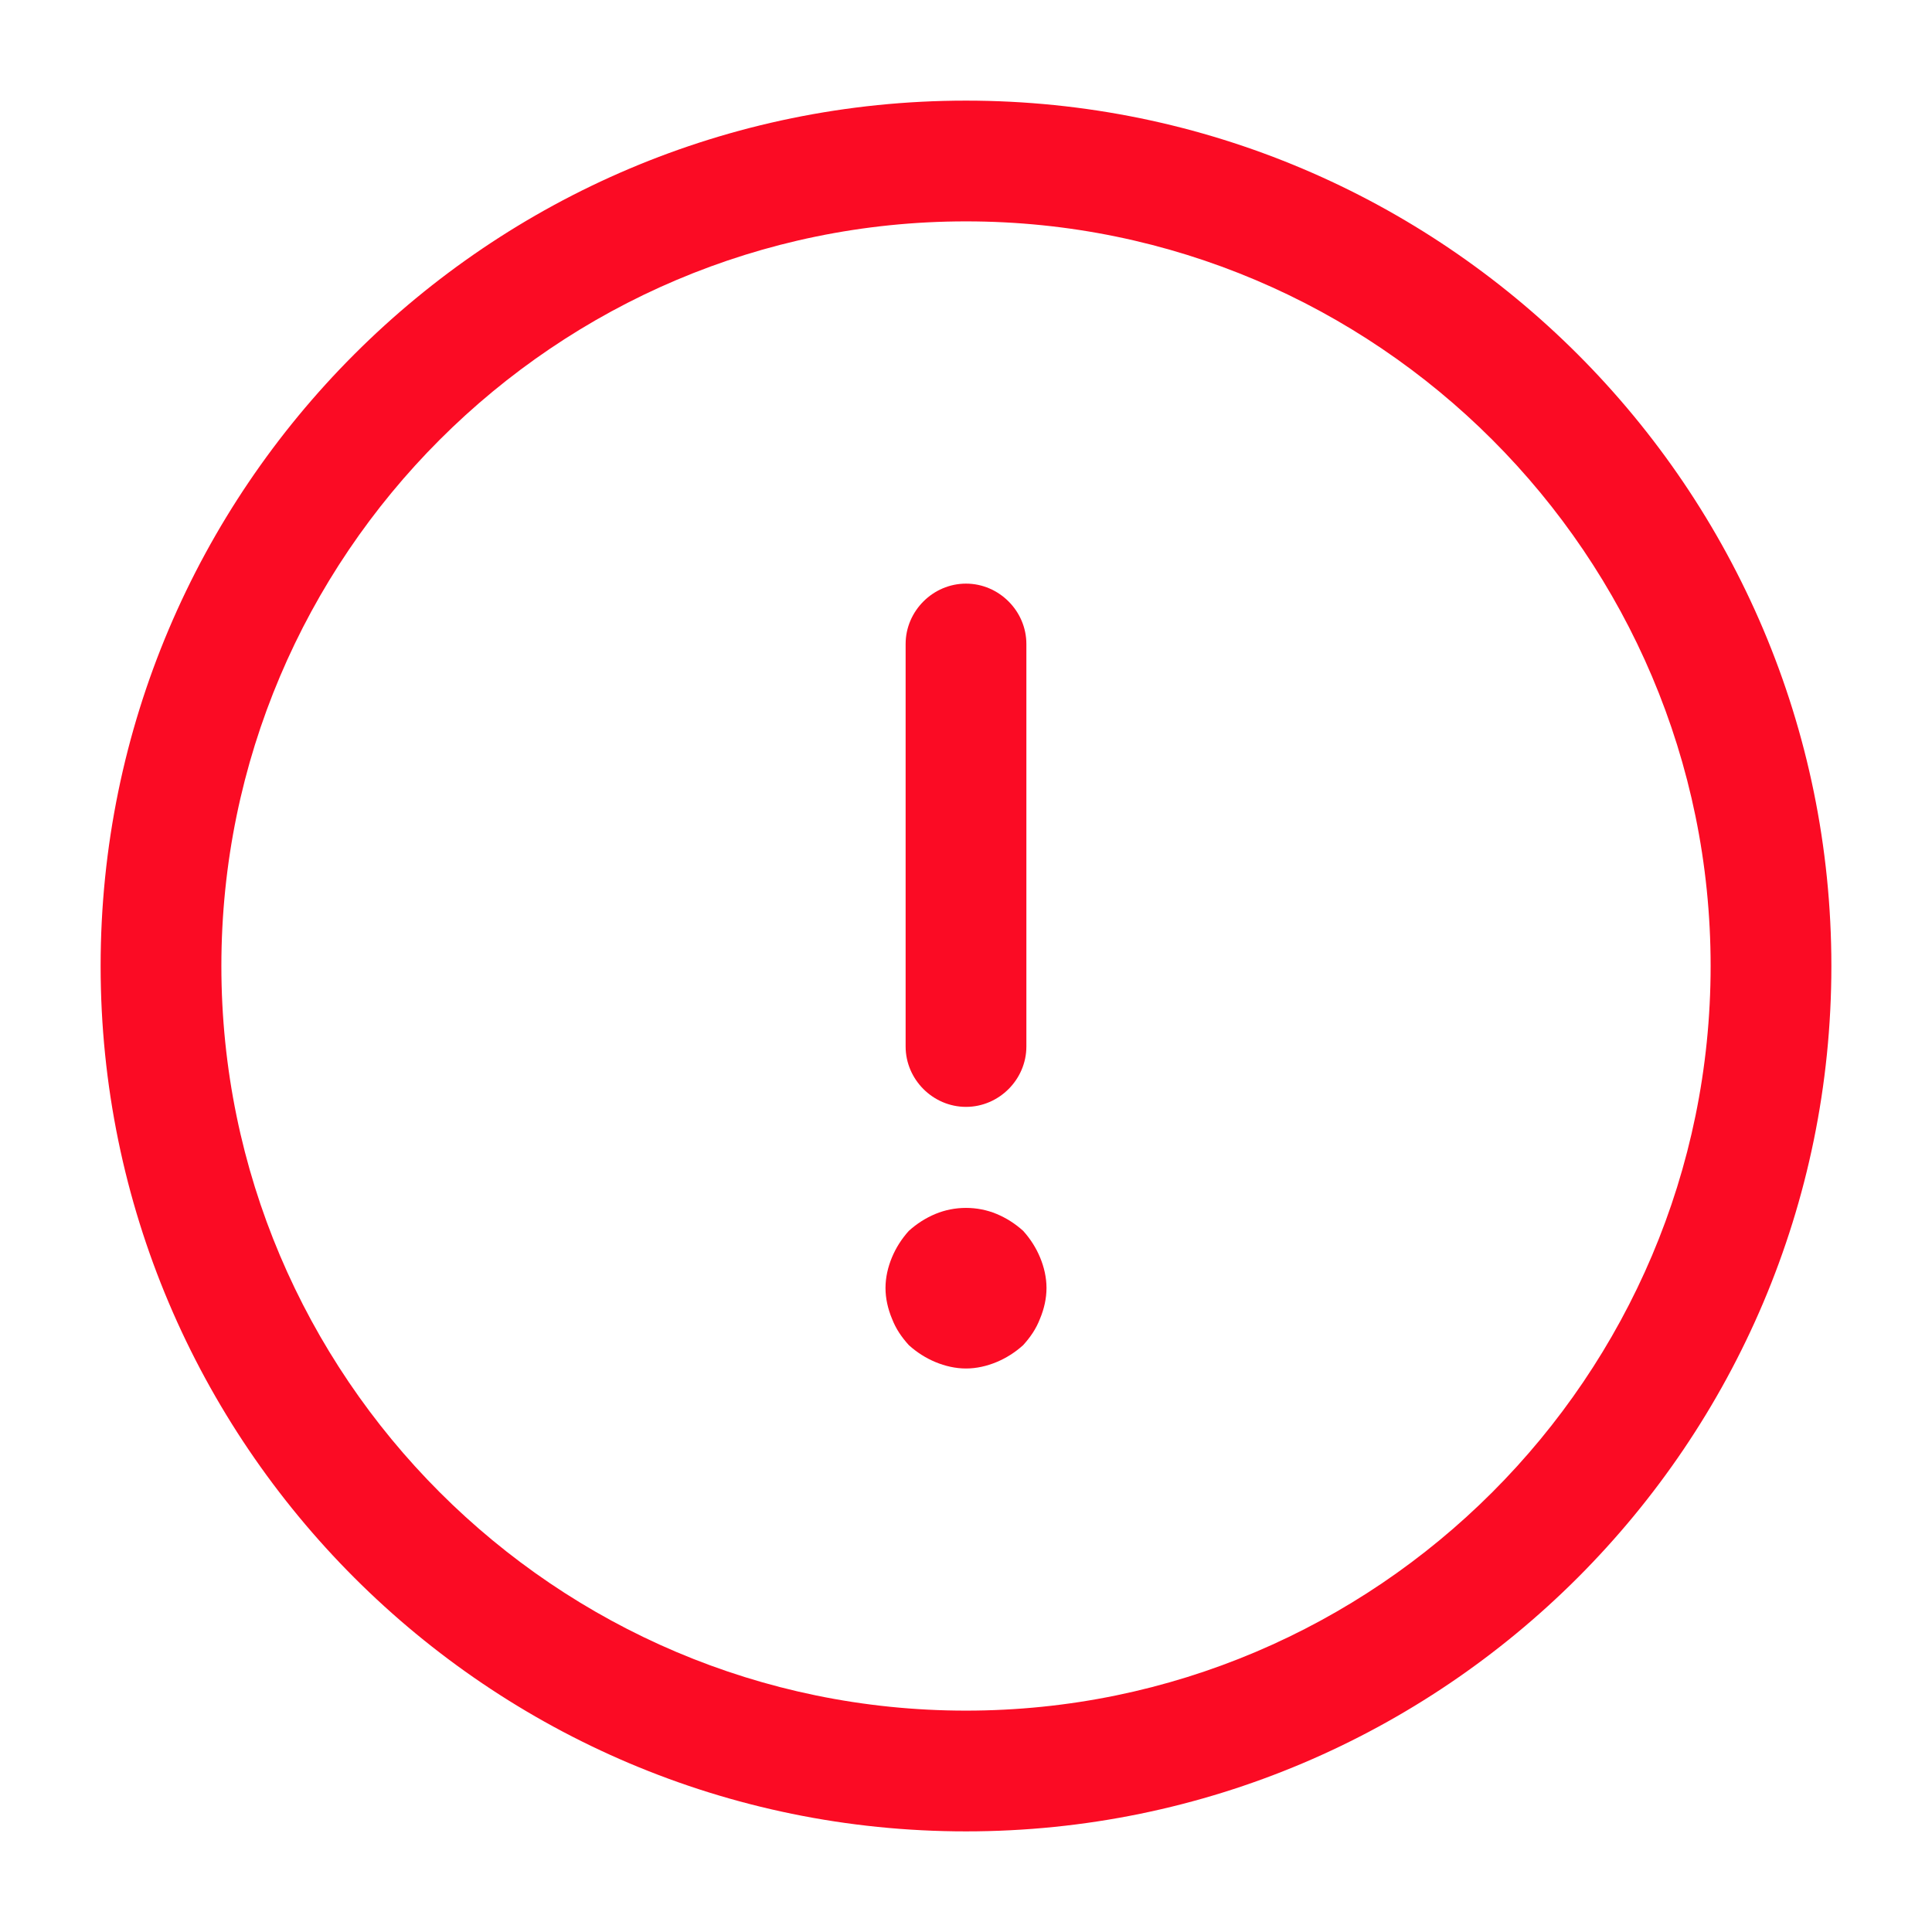 <svg width="60" height="60" viewBox="0 0 60 60" fill="none" xmlns="http://www.w3.org/2000/svg">
<g id="error">
<g id="Vector">
<path d="M30 56.875C15.175 56.875 3.125 44.825 3.125 30C3.125 15.175 15.175 3.125 30 3.125C44.825 3.125 56.875 15.175 56.875 30C56.875 44.825 44.825 56.875 30 56.875ZM30 6.875C17.25 6.875 6.875 17.25 6.875 30C6.875 42.75 17.25 53.125 30 53.125C42.75 53.125 53.125 42.75 53.125 30C53.125 17.25 42.75 6.875 30 6.875Z" fill="#FB0B24"/>
<path d="M30 34.375C28.975 34.375 28.125 33.525 28.125 32.5V20C28.125 18.975 28.975 18.125 30 18.125C31.025 18.125 31.875 18.975 31.875 20V32.5C31.875 33.525 31.025 34.375 30 34.375Z" fill="#FB0B24"/>
<path d="M30 42.5C29.675 42.5 29.35 42.425 29.05 42.3C28.75 42.175 28.475 42 28.225 41.775C28 41.525 27.825 41.275 27.7 40.95C27.575 40.65 27.5 40.325 27.5 40C27.5 39.675 27.575 39.35 27.7 39.05C27.825 38.75 28 38.475 28.225 38.225C28.475 38 28.75 37.825 29.05 37.7C29.65 37.45 30.35 37.45 30.95 37.7C31.25 37.825 31.525 38 31.775 38.225C32 38.475 32.175 38.75 32.3 39.05C32.425 39.35 32.5 39.675 32.5 40C32.5 40.325 32.425 40.65 32.3 40.95C32.175 41.275 32 41.525 31.775 41.775C31.525 42 31.25 42.175 30.95 42.3C30.65 42.425 30.325 42.5 30 42.5Z" fill="#FB0B24"/>
</g>
</g>
</svg>
